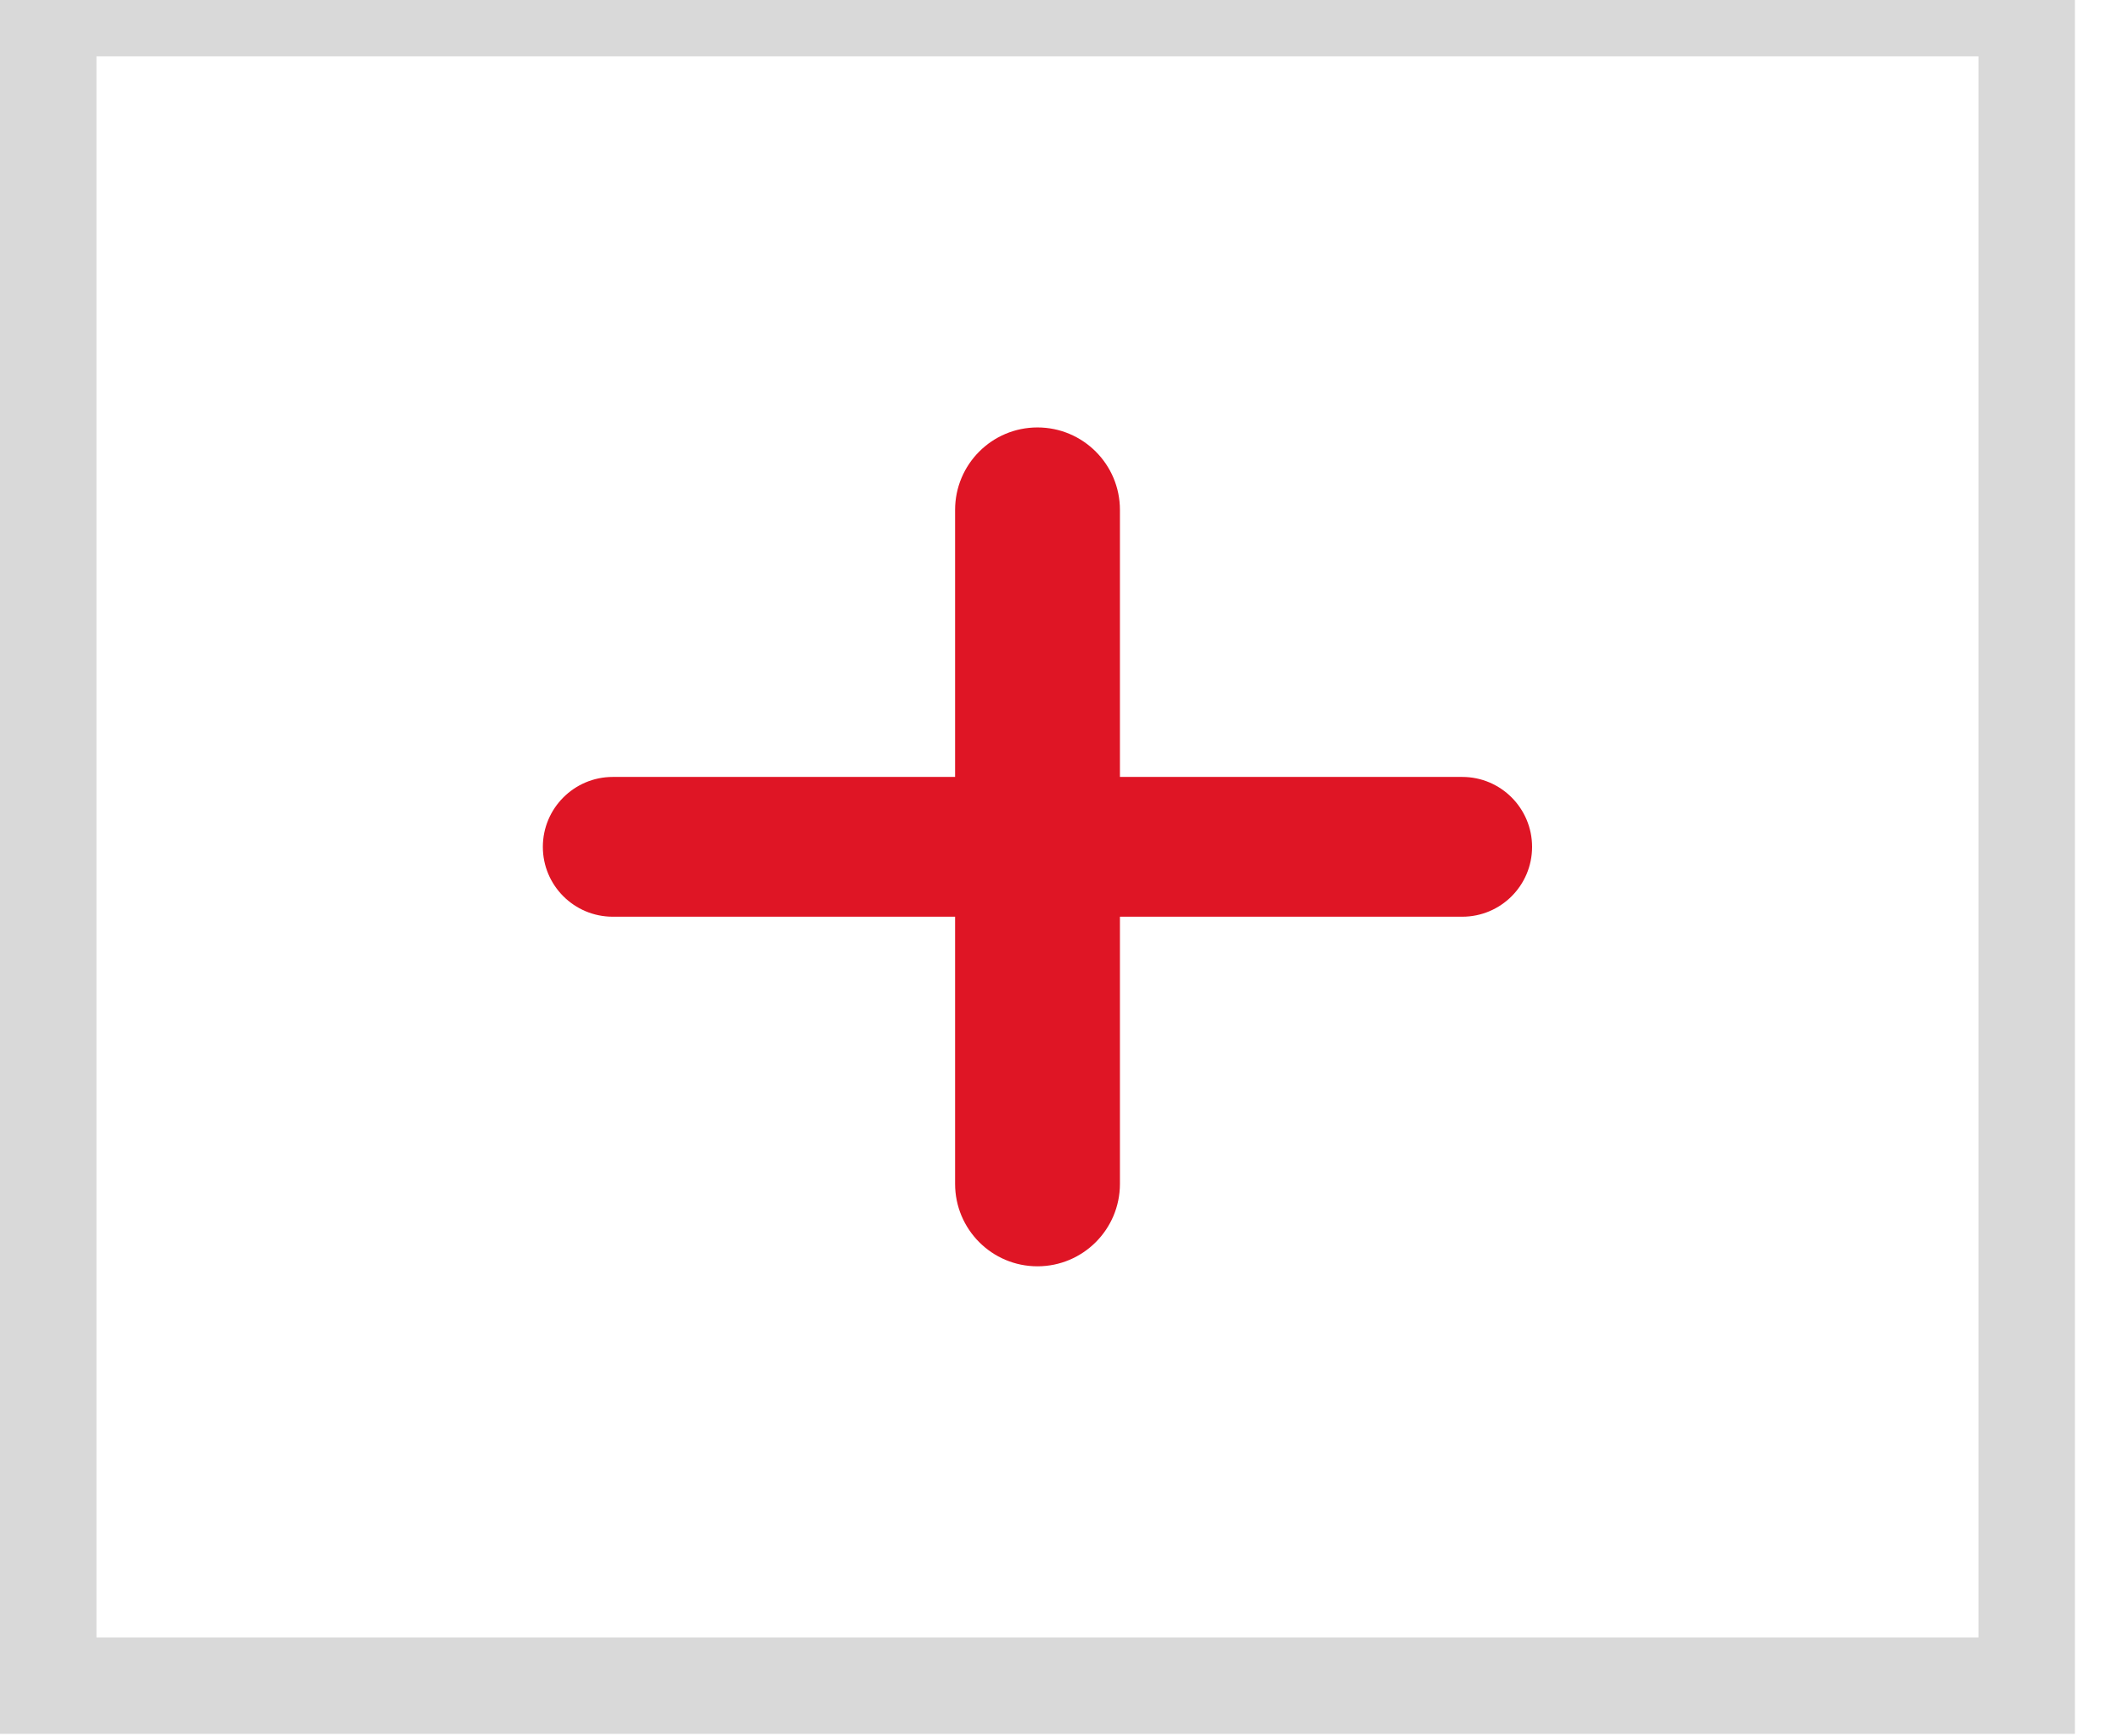 <svg width="22" height="18" viewBox="0 0 22 18" fill="none" xmlns="http://www.w3.org/2000/svg">
<path fill-rule="evenodd" clip-rule="evenodd" d="M10.756 4.431C10.284 4.431 9.902 4.814 9.902 5.286V8.054H6.353C5.953 8.054 5.628 8.379 5.628 8.779C5.628 9.179 5.953 9.503 6.353 9.503H9.902V12.272C9.902 12.744 10.284 13.127 10.756 13.127C11.228 13.127 11.611 12.744 11.611 12.272V9.503H15.16C15.56 9.503 15.884 9.179 15.884 8.779C15.884 8.379 15.56 8.054 15.16 8.054H11.611V5.286C11.611 4.814 11.228 4.431 10.756 4.431Z" fill="#DF1525"/>
<rect x="0.5" y="0.084" width="20.512" height="17.39" stroke="#D9D9D9"/>
</svg>
